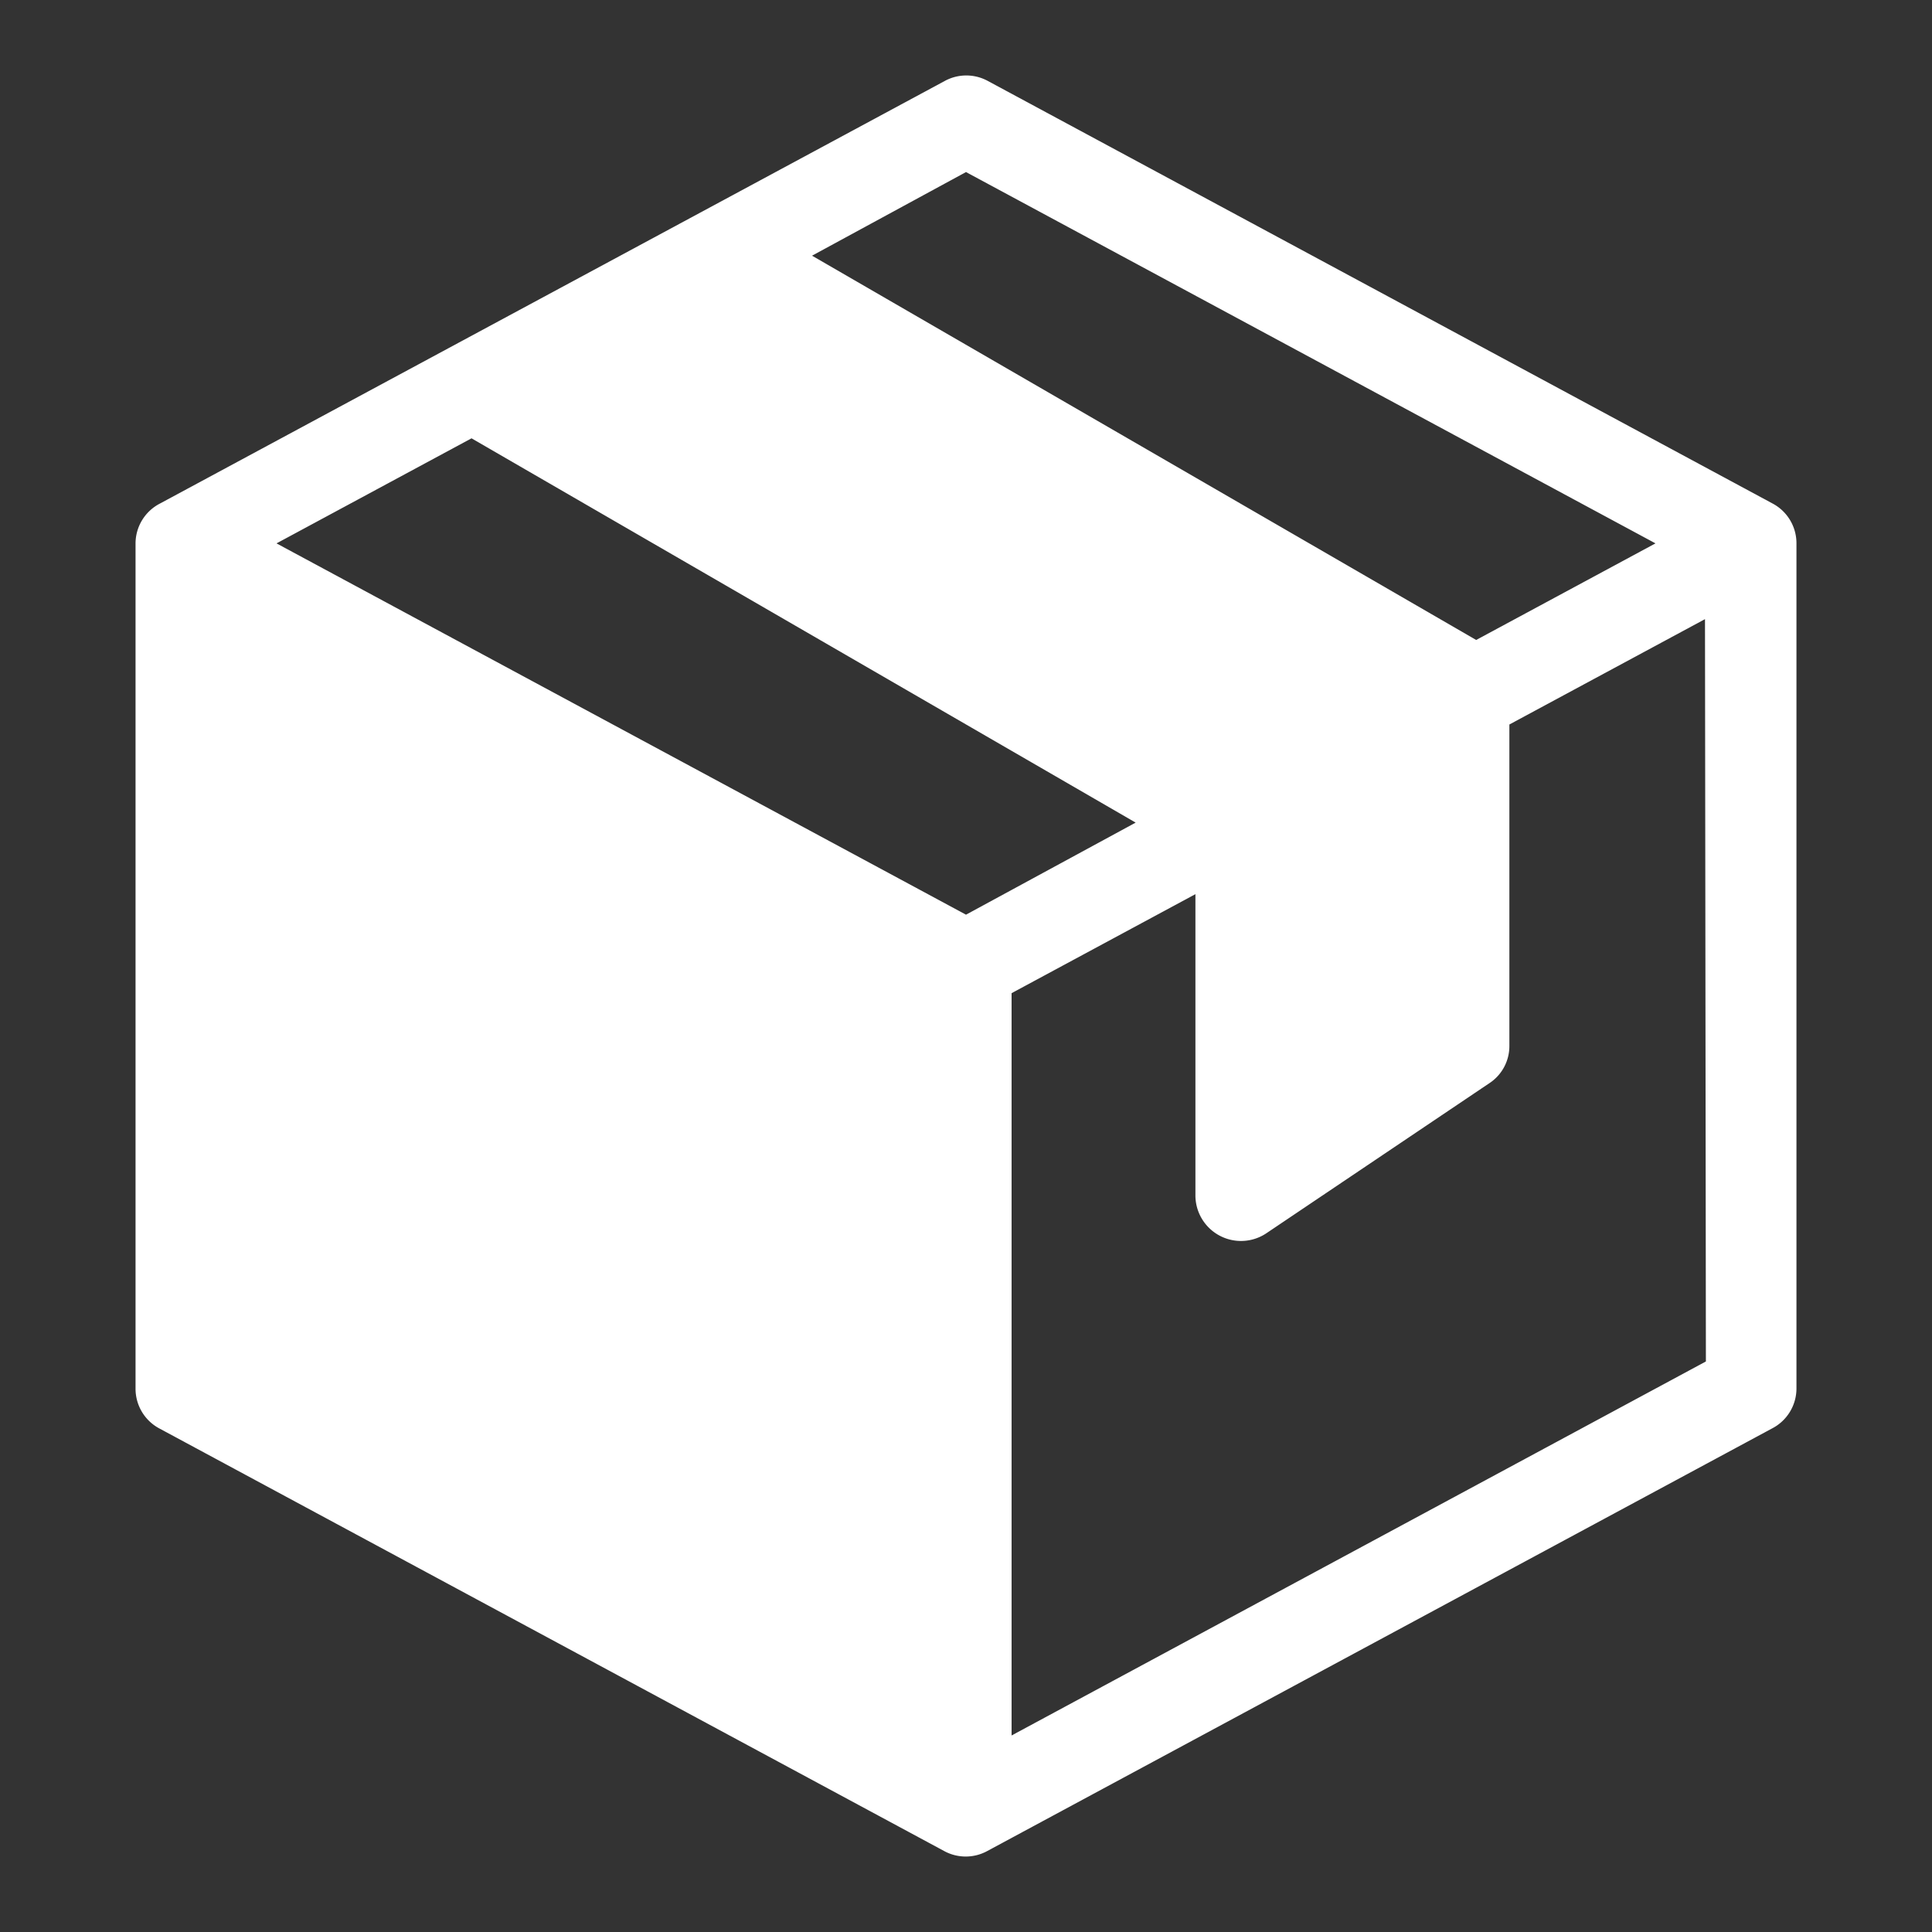 <svg xmlns="http://www.w3.org/2000/svg" fill="#FFFFFF" viewBox="0 0 64 64" x="0px" y="0px"><rect x="0" y="0" width="64" height="64" fill="#333333" stroke="none"/><g data-name="Layer 53"><path d="M58.72,16.68l-26-14a1.49,1.49,0,0,0-1.42,0l-26,14A1.49,1.49,0,0,0,4.49,18V46a1.49,1.49,0,0,0,.79,1.32l26,14a1.49,1.49,0,0,0,1.42,0l26-14A1.49,1.49,0,0,0,59.51,46V18A1.49,1.49,0,0,0,58.72,16.68ZM32,5.7,54.84,18,48.9,21.2l-22-12.73Zm0,24.6L9.16,18l6.46-3.48,22,12.73ZM56.51,45.1l-23,12.39V32.9l6.09-3.28v10a1.51,1.51,0,0,0,2.34,1.24l7.43-5A1.47,1.47,0,0,0,50,34.64V24l6.48-3.49Z"></path></g></svg>